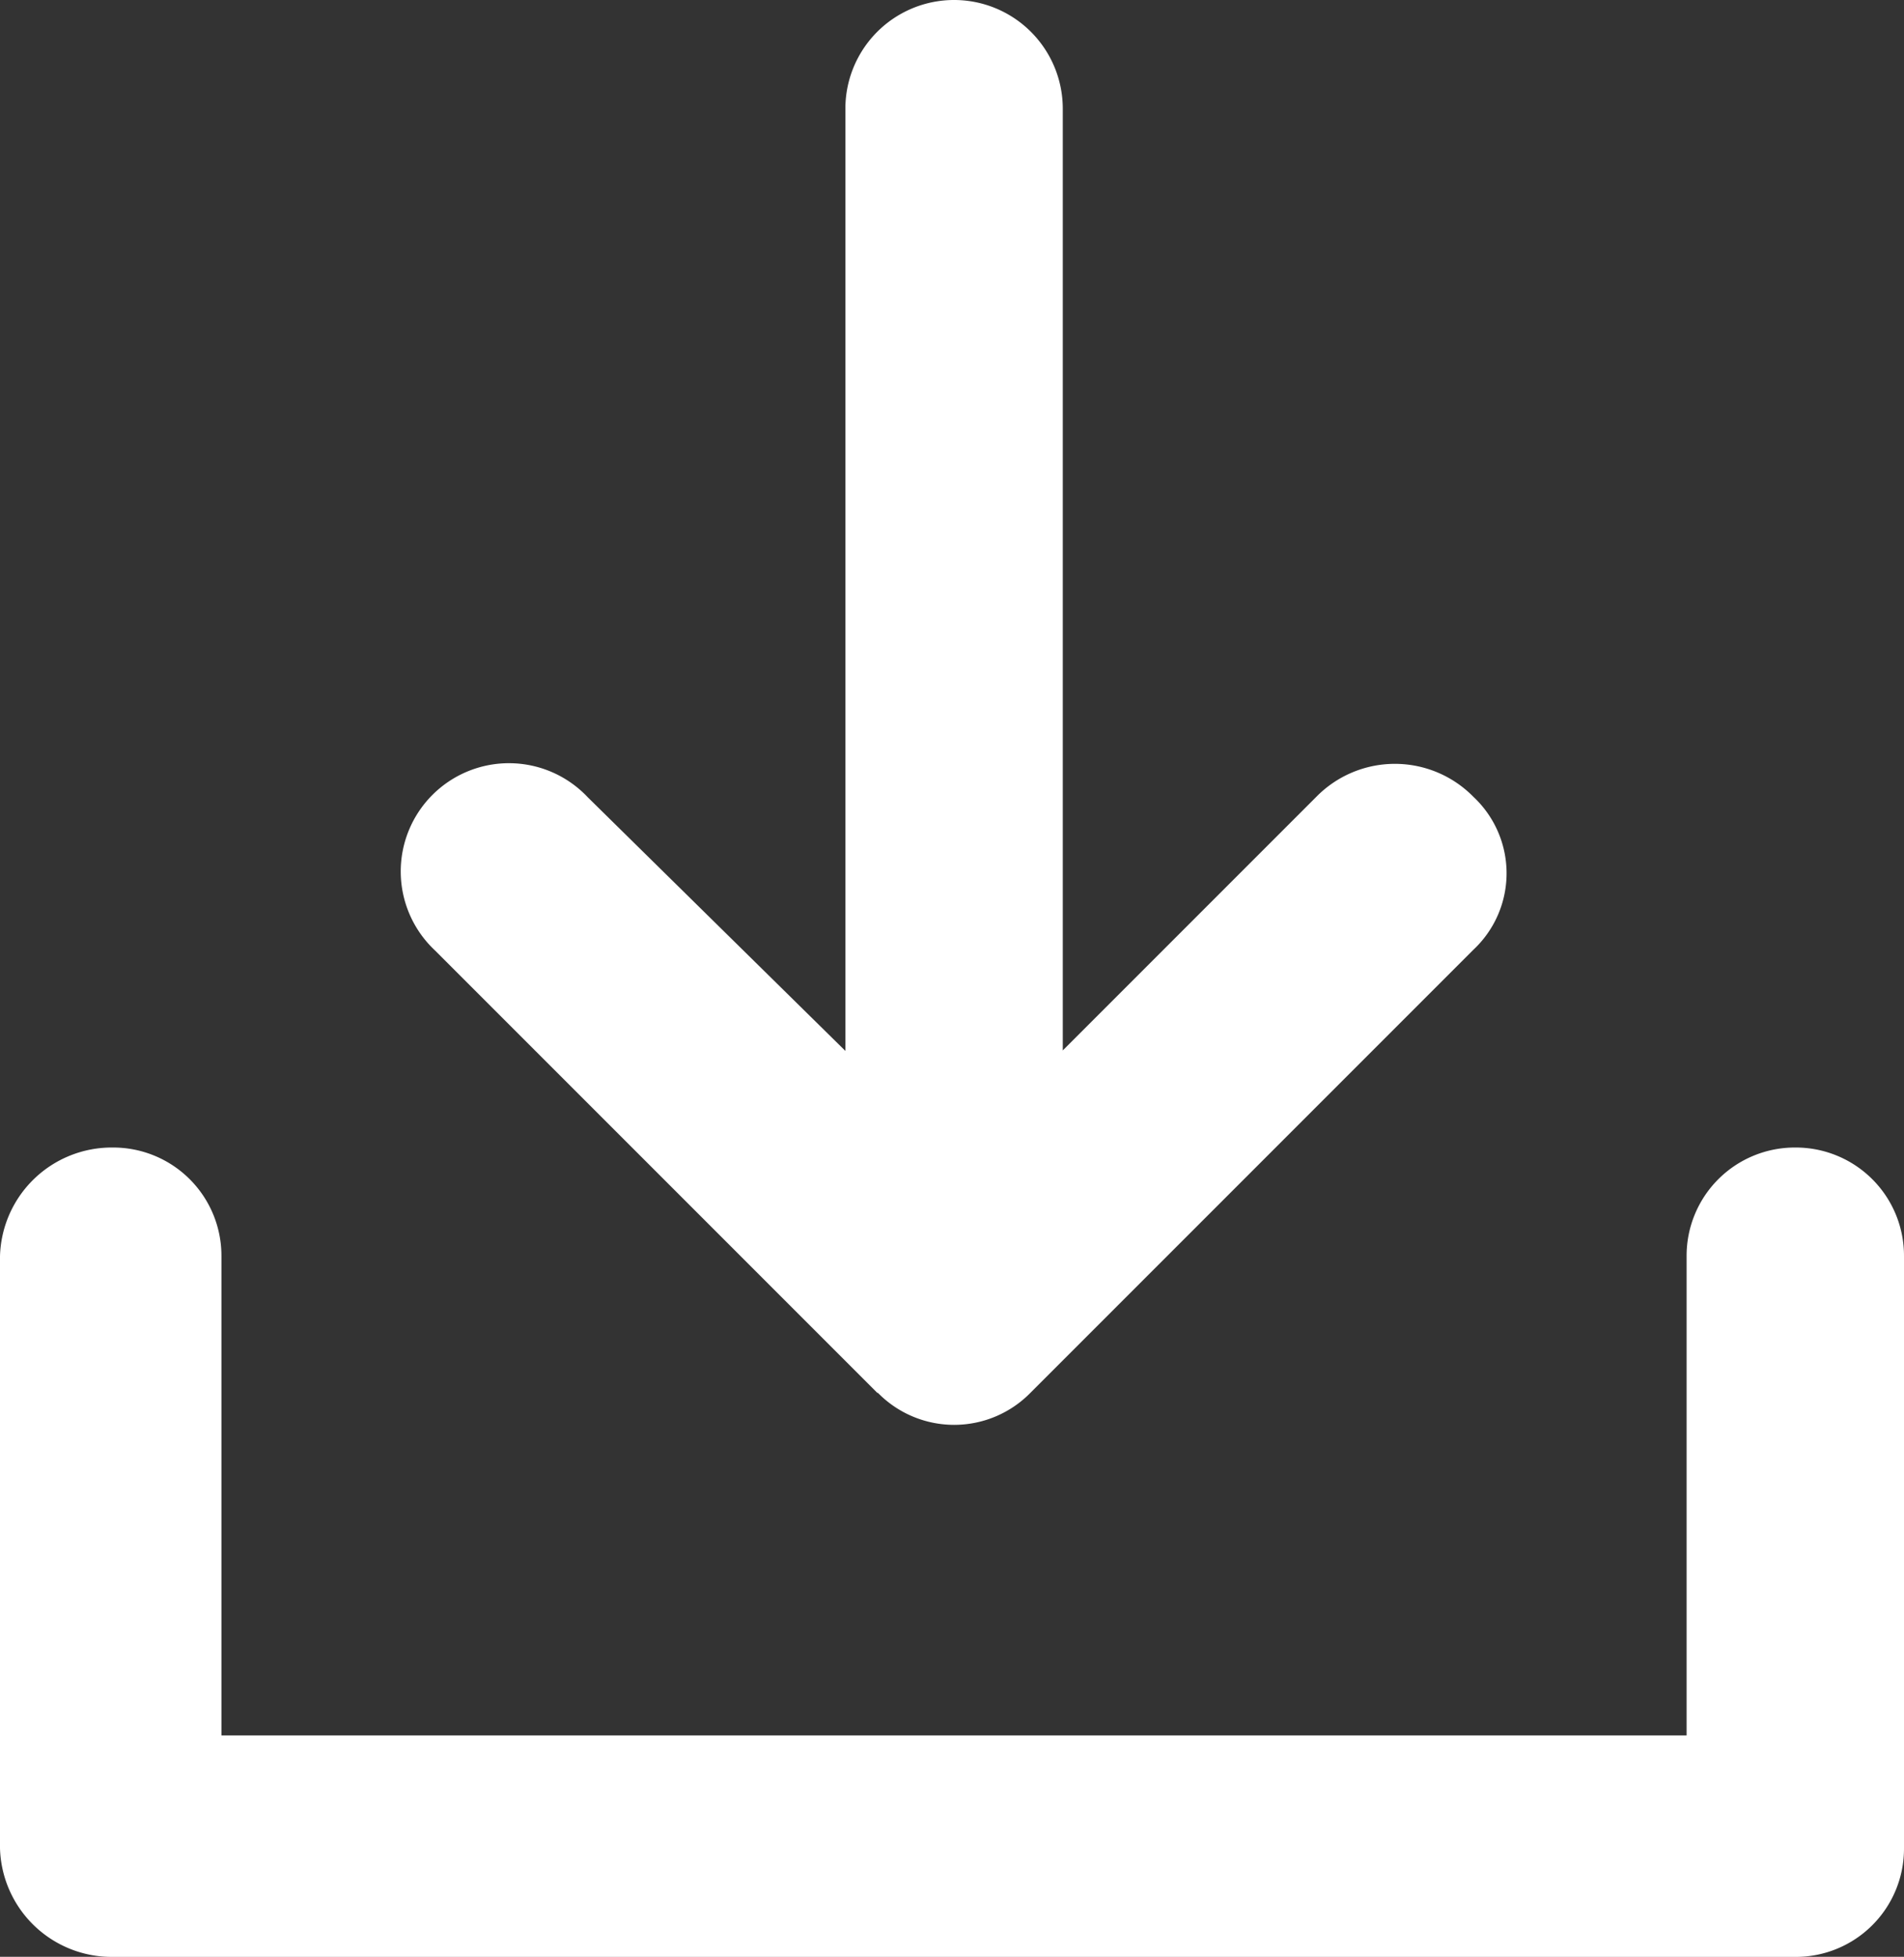 <svg xmlns="http://www.w3.org/2000/svg" width="15.572" height="16" viewBox="0 0 15.572 16"><rect x="0" y="0" width="15.572" height="16" fill="#333333" stroke="none"/><defs><style>.a{fill:#fff;}</style></defs><g transform="translate(0 0)"><path class="a" d="M21.183,285a.885.885,0,0,1,.889.889v4.84a.885.885,0,0,1-.889.889H7.422a.914.914,0,0,1-.922-.889v-4.84A.914.914,0,0,1,7.422,285a.885.885,0,0,1,.889.889v3.918H20.294v-3.918A.885.885,0,0,1,21.183,285Z" transform="translate(-6.5 -275.617)"/><path class="a" d="M110.143,11.391,106.522,7.77a.885.885,0,1,1,1.251-1.251l2.107,2.074V.889a.889.889,0,0,1,1.778,0v7.7l2.074-2.074a.9.9,0,0,1,1.284,0,.856.856,0,0,1,0,1.251l-3.621,3.621a.874.874,0,0,1-1.251,0Z" transform="translate(-102.966)"/></g></svg>